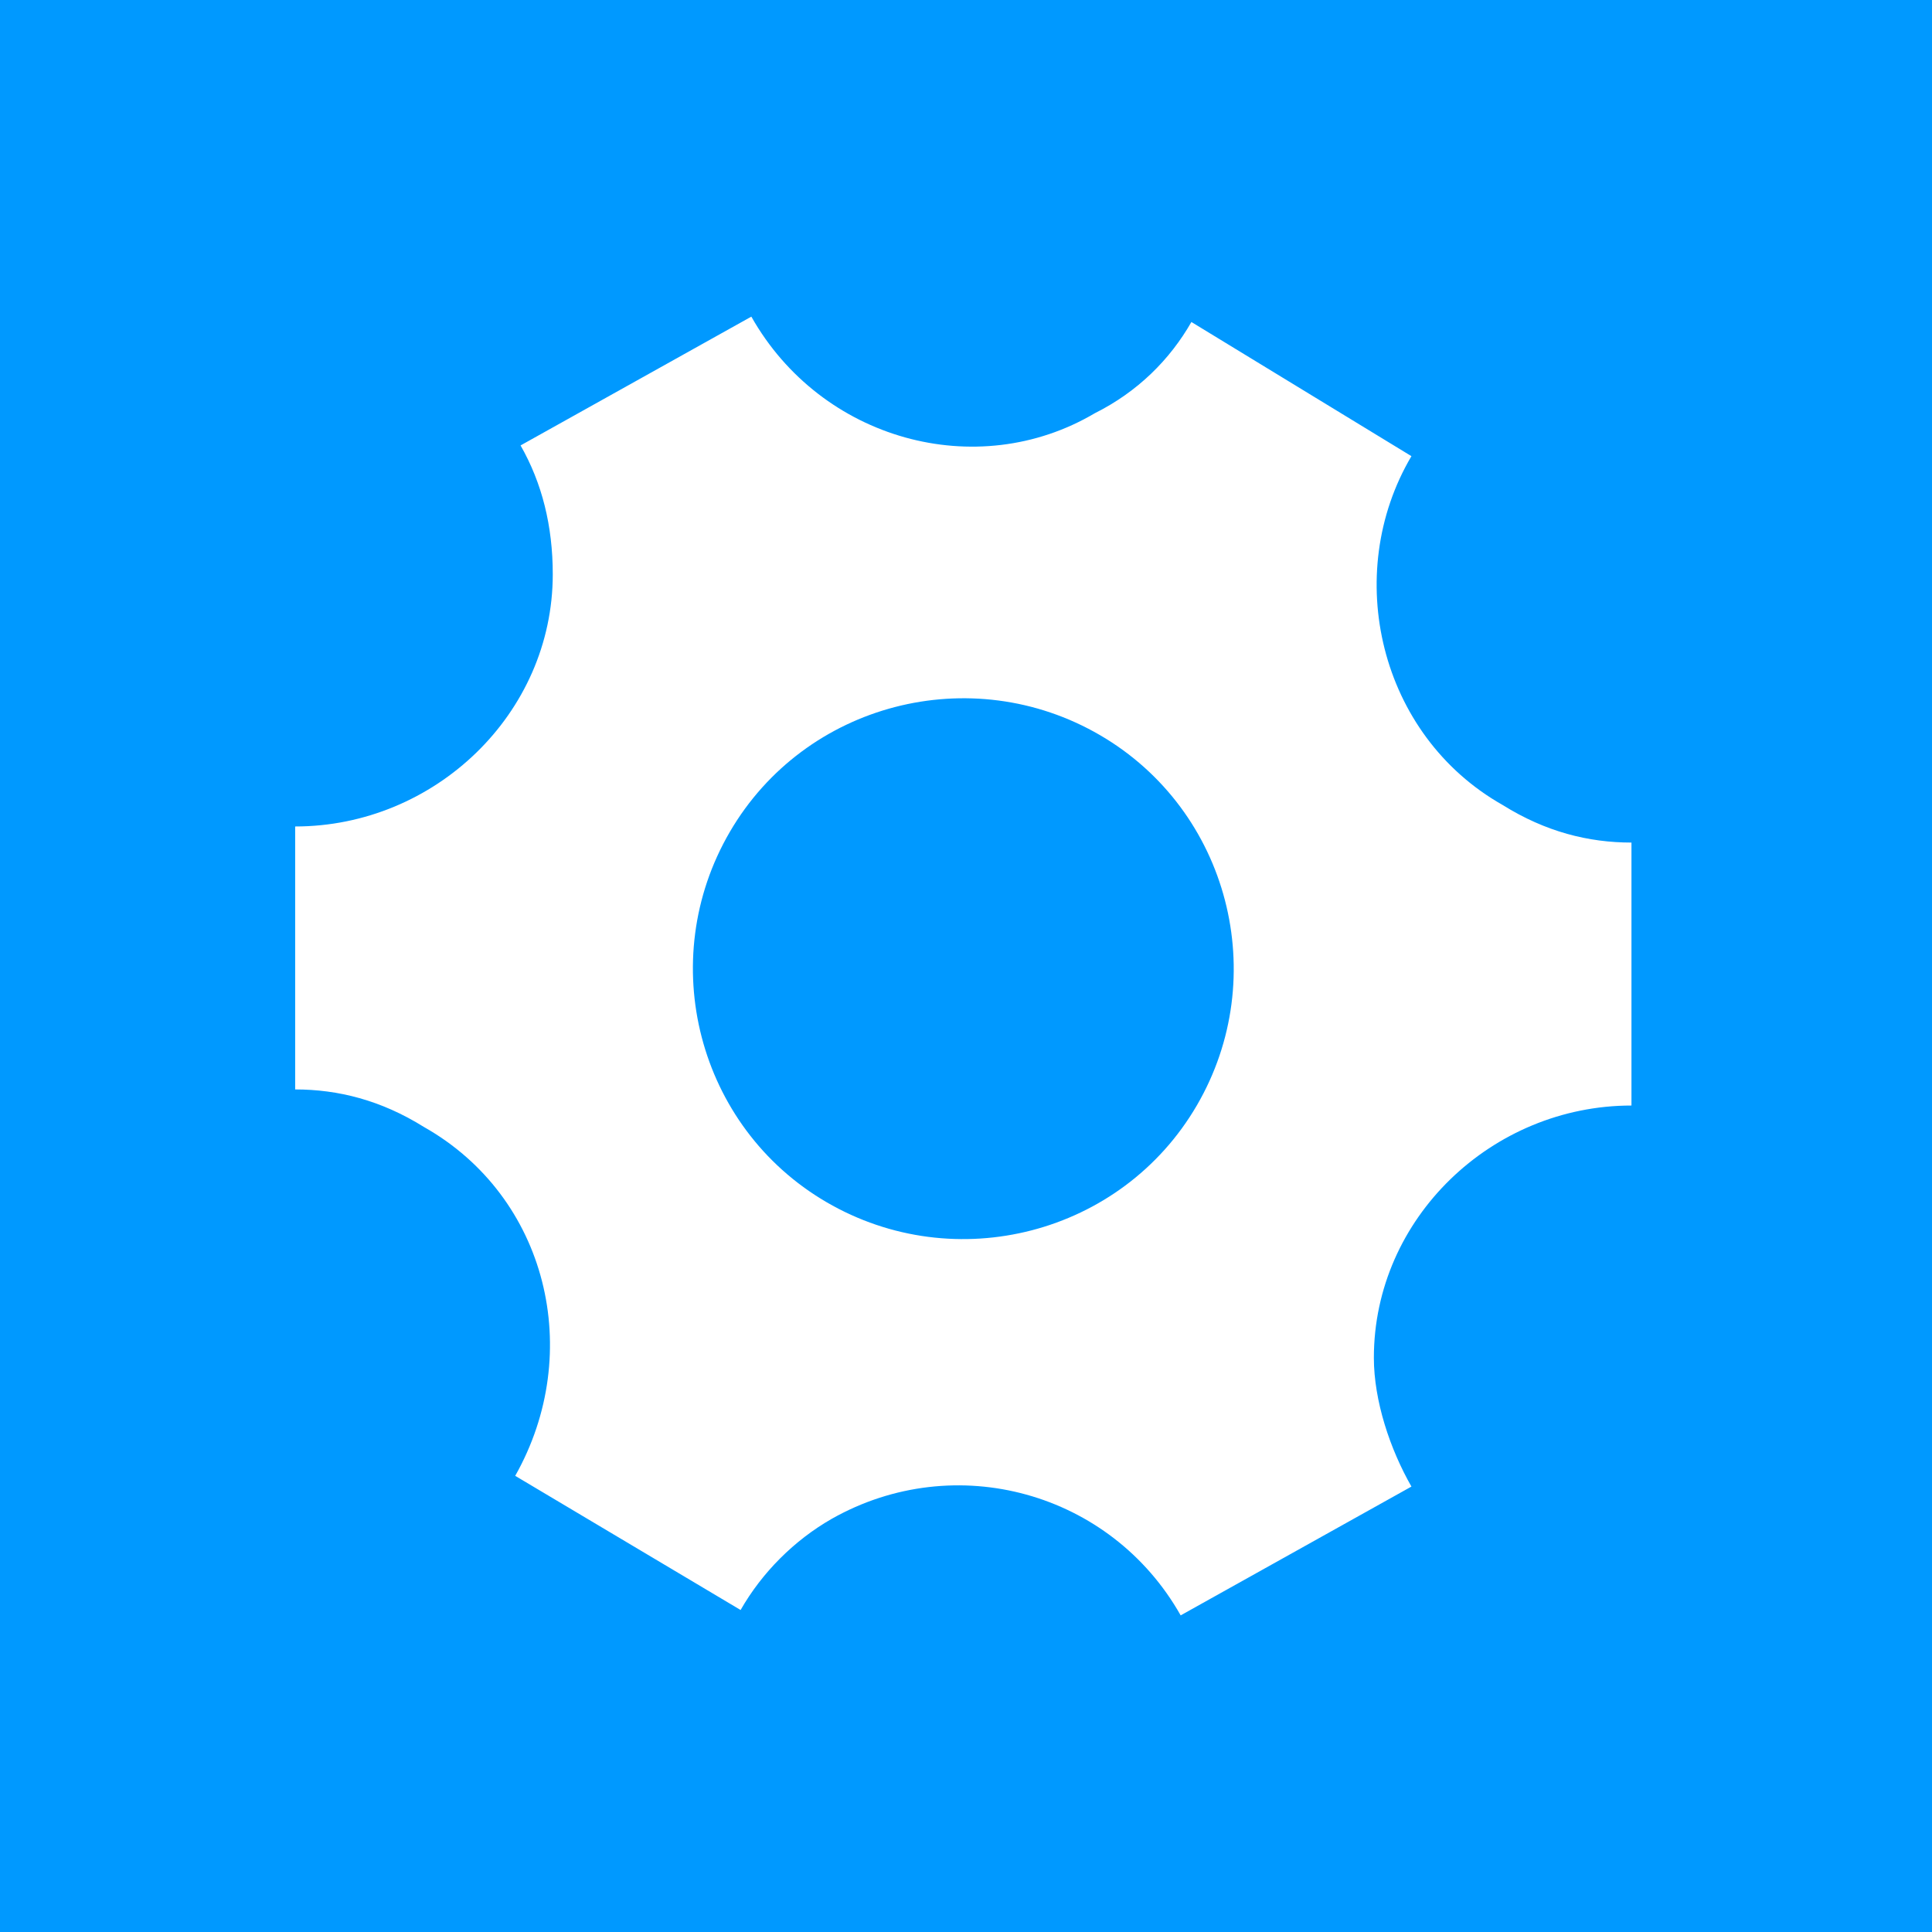 <?xml version="1.0" encoding="utf-8"?>
<!-- Generator: Adobe Illustrator 23.0.1, SVG Export Plug-In . SVG Version: 6.00 Build 0)  -->
<svg version="1.1" id="Layer_1" xmlns="http://www.w3.org/2000/svg" xmlns:xlink="http://www.w3.org/1999/xlink" x="0px" y="0px"
	 viewBox="0 0 36 36" style="enable-background:new 0 0 36 36;" xml:space="preserve">
<style type="text/css">
	.st0{fill:#0099FF;}
	.st1{fill-rule:evenodd;clip-rule:evenodd;fill:#FFFFFF;}
</style>
<rect class="st0" width="36" height="36"/>
<g>
	<path class="st1" d="M25.6,25.3c0-2.6,2.2-4.7,4.8-4.7l0-4.9c-0.8,0-1.6-0.2-2.4-0.7c-2.3-1.3-3-4.3-1.7-6.5L22.2,6
		c-0.4,0.7-1,1.3-1.8,1.7C18.2,9,15.3,8.2,14,5.9L9.7,8.3c0.4,0.7,0.6,1.5,0.6,2.4c0,2.6-2.2,4.7-4.8,4.7l0,4.9
		c0.8,0,1.6,0.2,2.4,0.7c2.3,1.3,3,4.2,1.7,6.5l4.2,2.5c0.4-0.7,1-1.3,1.7-1.7c2.3-1.3,5.2-0.5,6.5,1.8l4.3-2.4
		C25.9,27,25.6,26.1,25.6,25.3L25.6,25.3z M15.4,22.4c-2.4-1.4-3.2-4.5-1.8-6.9c1.4-2.4,4.5-3.2,6.9-1.8c2.4,1.4,3.2,4.5,1.8,6.9
		C20.9,23,17.8,23.8,15.4,22.4z"/>
</g>
</svg>
